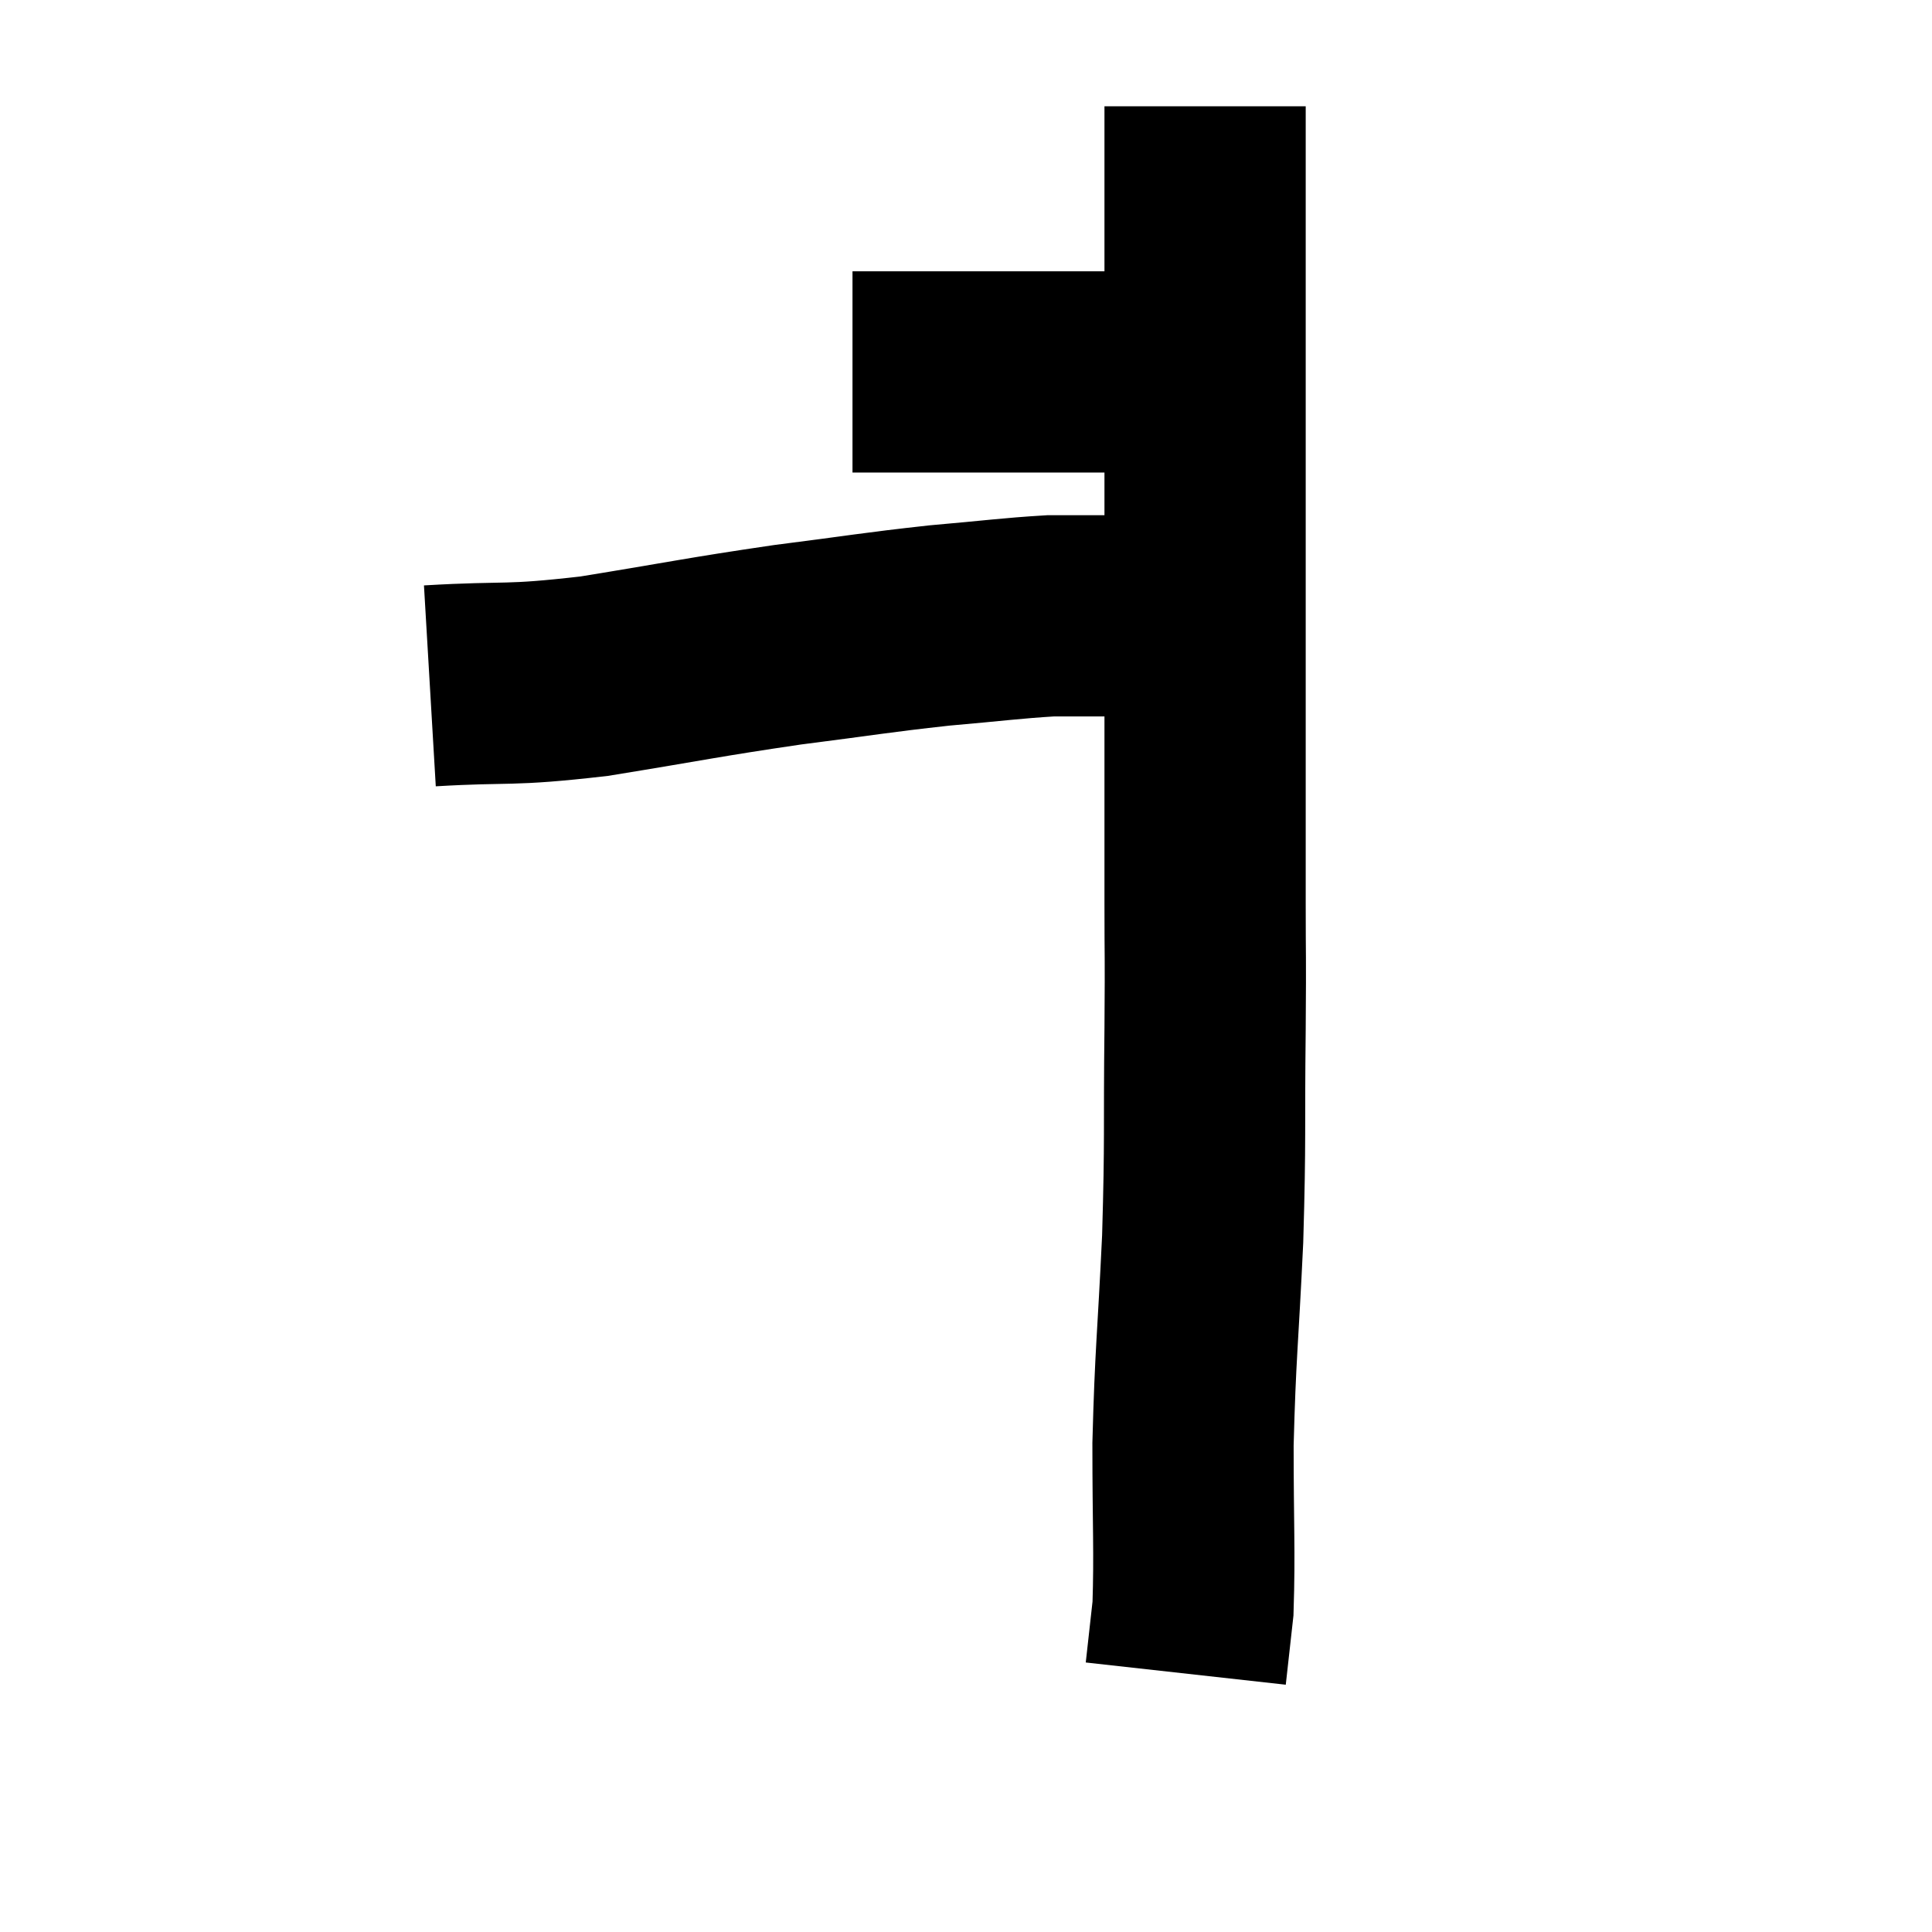 <svg width="48" height="48" viewBox="0 0 48 48" xmlns="http://www.w3.org/2000/svg"><path d="M 10.68 17.04 C 12.72 16.92, 12.54 17.055, 14.76 16.8 C 17.16 16.41, 17.415 16.335, 19.56 16.02 C 21.45 15.78, 21.705 15.72, 23.34 15.54 C 24.72 15.42, 25.11 15.36, 26.1 15.3 C 26.7 15.3, 26.955 15.3, 27.3 15.3 C 27.39 15.3, 27.435 15.3, 27.48 15.3 C 27.48 15.3, 27.48 15.3, 27.48 15.3 C 27.48 15.3, 27.33 15.3, 27.48 15.3 C 27.78 15.3, 27.81 15.3, 28.08 15.3 C 28.32 15.3, 28.26 15.3, 28.56 15.3 C 28.92 15.3, 28.935 15.33, 29.28 15.3 C 29.61 15.24, 29.655 15.21, 29.94 15.18 C 30.18 15.18, 30.3 15.18, 30.42 15.18 L 30.42 15.18" fill="none" stroke="black" stroke-width="5"></path><path d="M 21.18 9.24 C 21.57 9.24, 21.15 9.24, 21.96 9.24 C 23.19 9.24, 23.13 9.24, 24.42 9.24 C 25.77 9.24, 26.16 9.24, 27.12 9.24 C 27.69 9.24, 27.855 9.24, 28.26 9.24 L 28.74 9.24" fill="none" stroke="black" stroke-width="5"></path><path d="M 29.94 2.64 C 29.94 3.42, 29.94 2.865, 29.94 4.2 C 29.94 6.09, 29.94 5.685, 29.94 7.98 C 29.94 10.68, 29.94 10.77, 29.94 13.38 C 29.94 15.9, 29.94 16.155, 29.94 18.42 C 29.94 20.43, 29.94 20.655, 29.94 22.44 C 29.94 24, 29.955 23.475, 29.94 25.56 C 29.91 28.17, 29.955 28.2, 29.88 30.78 C 29.76 33.33, 29.7 33.585, 29.64 35.88 C 29.64 37.92, 29.685 38.535, 29.64 39.96 C 29.55 40.77, 29.505 41.175, 29.46 41.58 L 29.46 41.58" fill="none" stroke="black" stroke-width="5"></path></svg>